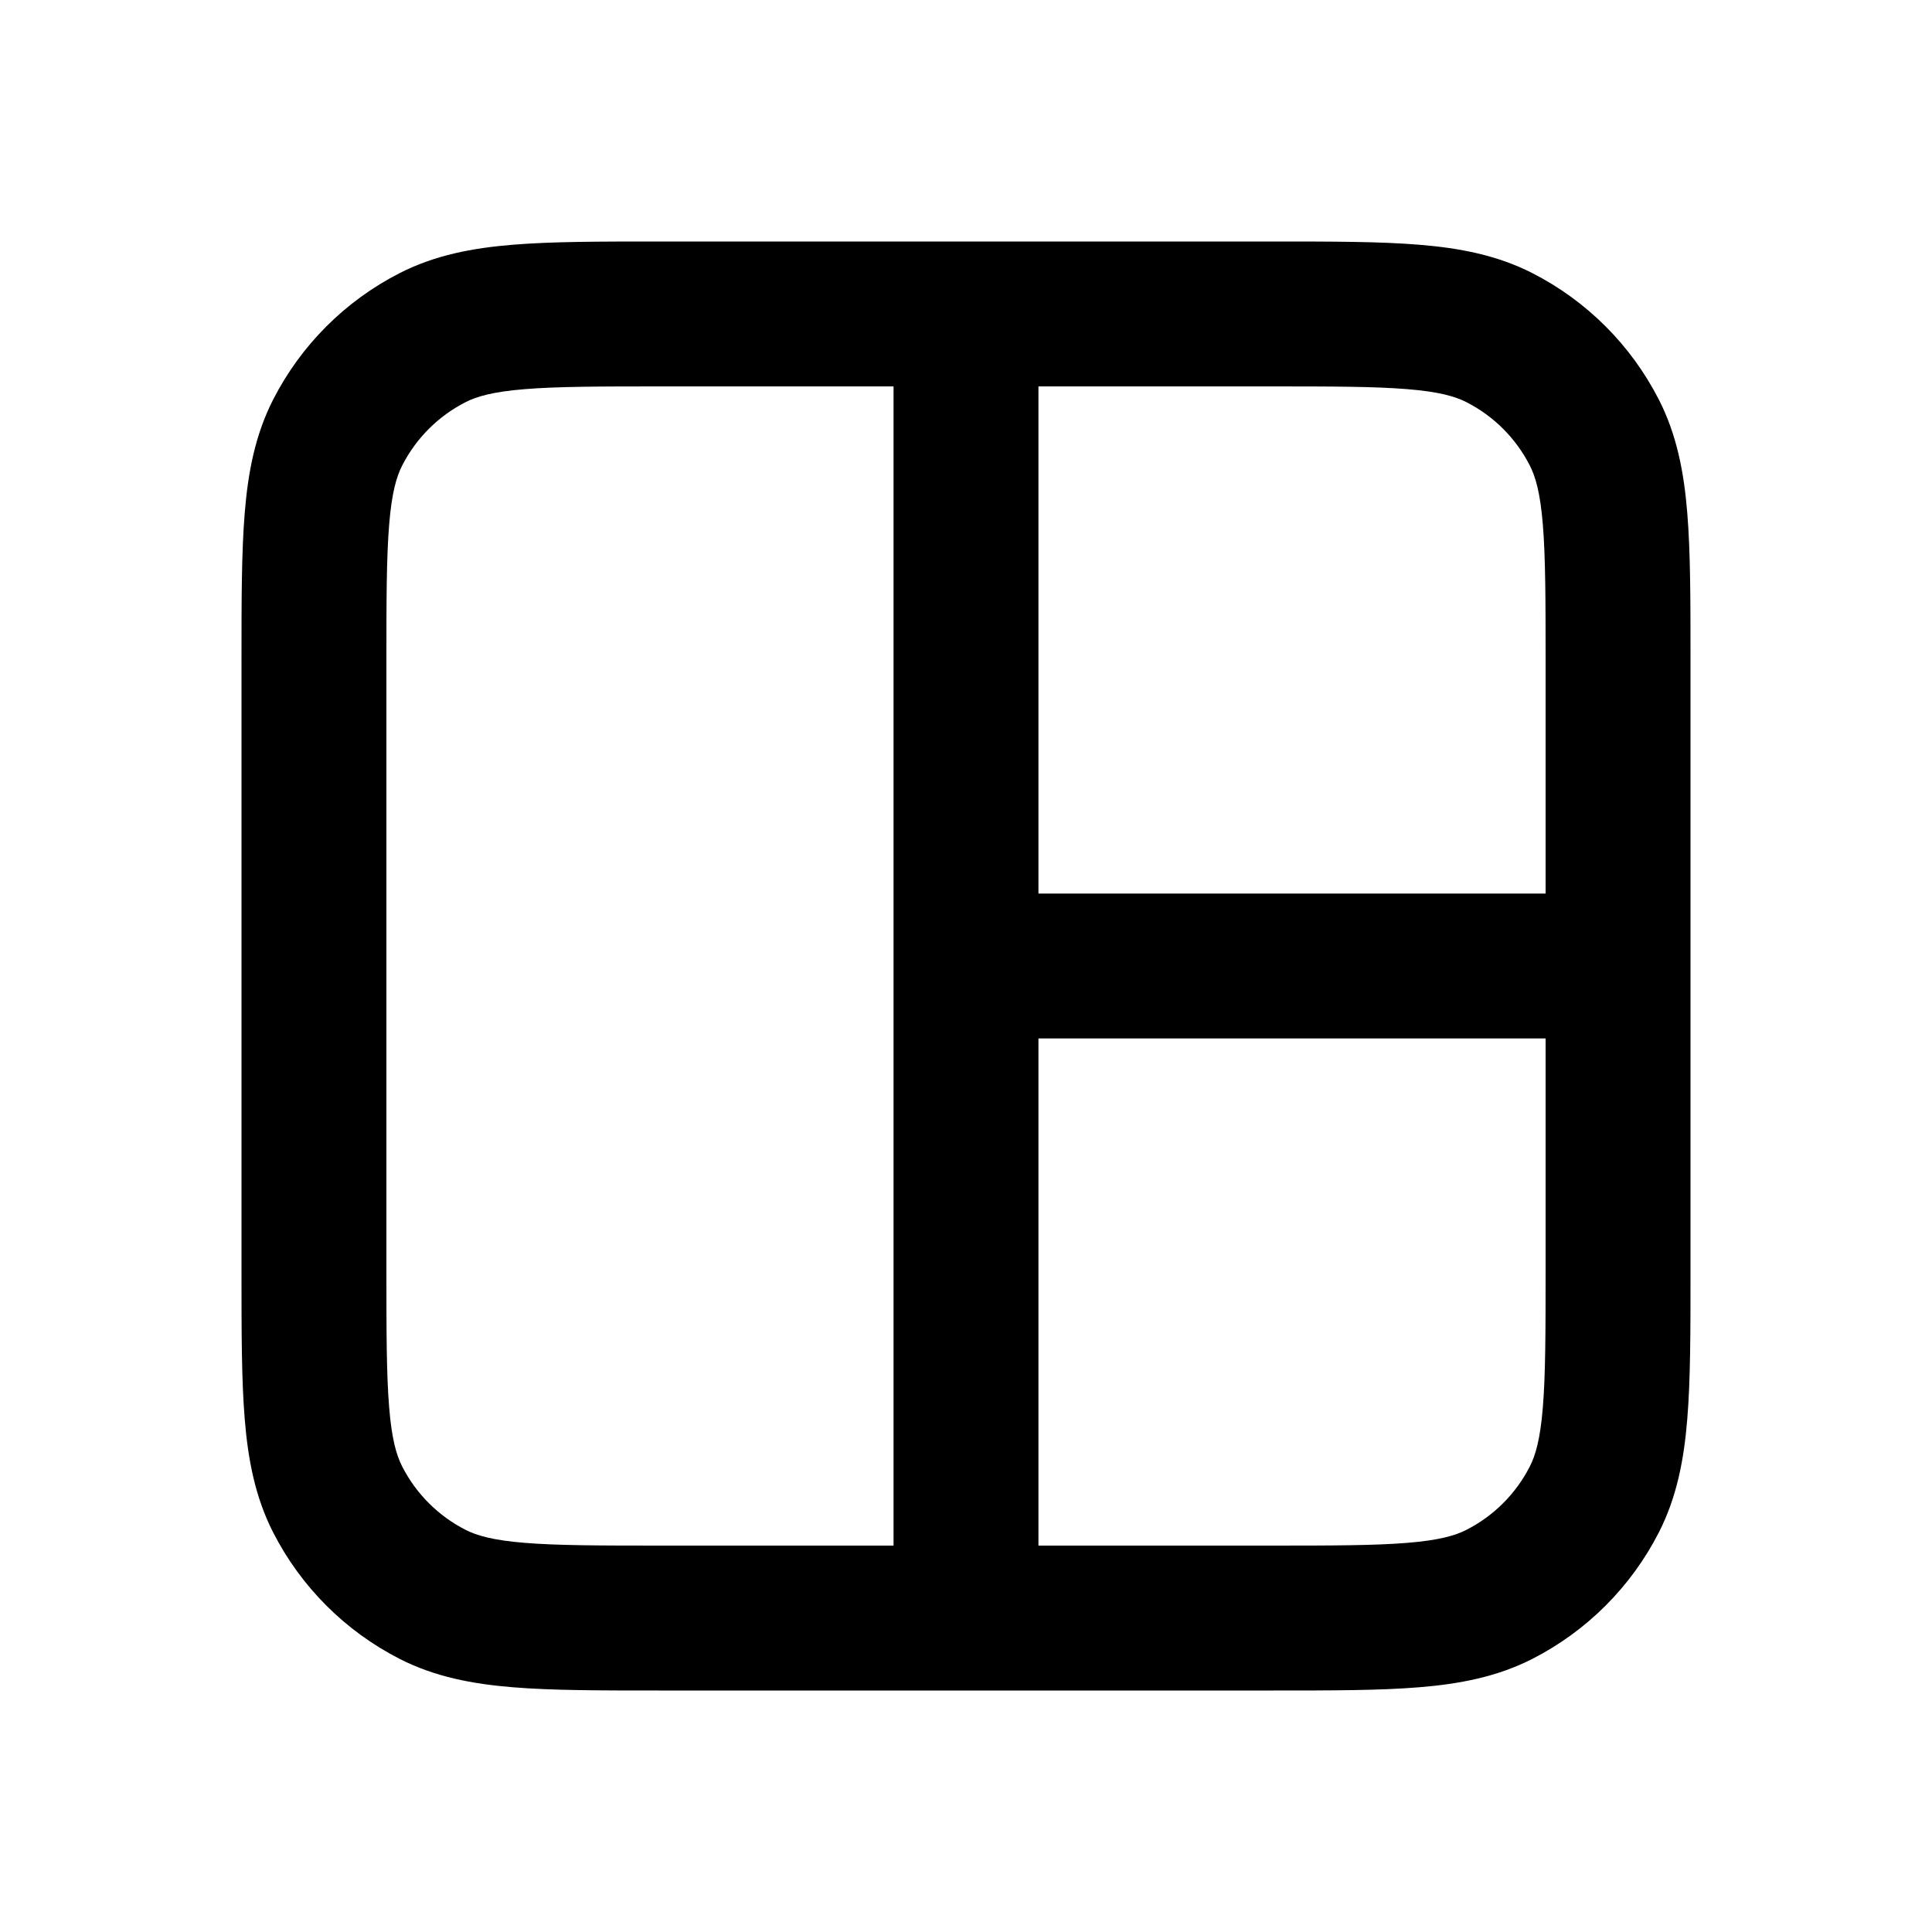 <svg width="24" height="24" viewBox="0 0 24 24" fill="none" xmlns="http://www.w3.org/2000/svg">
    <path fill-rule="evenodd" clip-rule="evenodd"
        d="M8.183 3H15.817C16.542 3 17.14 3 17.627 3.04C18.133 3.081 18.598 3.17 19.034 3.392C19.712 3.738 20.262 4.288 20.608 4.966C20.83 5.402 20.919 5.867 20.96 6.373C21 6.86 21 7.458 21 8.183V15.817C21 16.542 21 17.14 20.96 17.627C20.919 18.133 20.83 18.598 20.608 19.034C20.262 19.712 19.712 20.262 19.034 20.608C18.598 20.83 18.133 20.919 17.627 20.96C17.14 21 16.542 21 15.817 21H8.183C7.458 21 6.86 21 6.373 20.96C5.867 20.919 5.402 20.83 4.966 20.608C4.288 20.262 3.738 19.712 3.392 19.034C3.17 18.598 3.081 18.133 3.04 17.627C3 17.14 3 16.542 3 15.817V8.183C3 7.458 3 6.86 3.04 6.373C3.081 5.867 3.17 5.402 3.392 4.966C3.738 4.288 4.288 3.738 4.966 3.392C5.402 3.17 5.867 3.081 6.373 3.04C6.86 3 7.458 3 8.183 3ZM12.9 19.2H15.78C16.551 19.2 17.075 19.199 17.48 19.166C17.875 19.134 18.076 19.076 18.217 19.004C18.556 18.831 18.831 18.556 19.004 18.217C19.076 18.076 19.134 17.875 19.166 17.48C19.199 17.075 19.2 16.551 19.2 15.78V12.9L12.9 12.9V19.2ZM11.1 12.001L11.1 19.2H8.22C7.449 19.2 6.925 19.199 6.52 19.166C6.125 19.134 5.924 19.076 5.783 19.004C5.444 18.831 5.169 18.556 4.996 18.217C4.924 18.076 4.866 17.875 4.834 17.48C4.801 17.075 4.8 16.551 4.8 15.78V8.22C4.8 7.449 4.801 6.925 4.834 6.52C4.866 6.125 4.924 5.924 4.996 5.783C5.169 5.444 5.444 5.169 5.783 4.996C5.924 4.924 6.125 4.866 6.52 4.834C6.925 4.801 7.449 4.8 8.22 4.8H11.1V11.999C11.1 11.999 11.1 11.999 11.1 11.999C11.1 11.999 11.1 12.001 11.1 12.001ZM12.9 11.1L19.2 11.1V8.22C19.2 7.449 19.199 6.925 19.166 6.52C19.134 6.125 19.076 5.924 19.004 5.783C18.831 5.444 18.556 5.169 18.217 4.996C18.076 4.924 17.875 4.866 17.48 4.834C17.075 4.801 16.551 4.8 15.78 4.8H12.9V11.1Z"
        fill="currentColor" />
</svg>